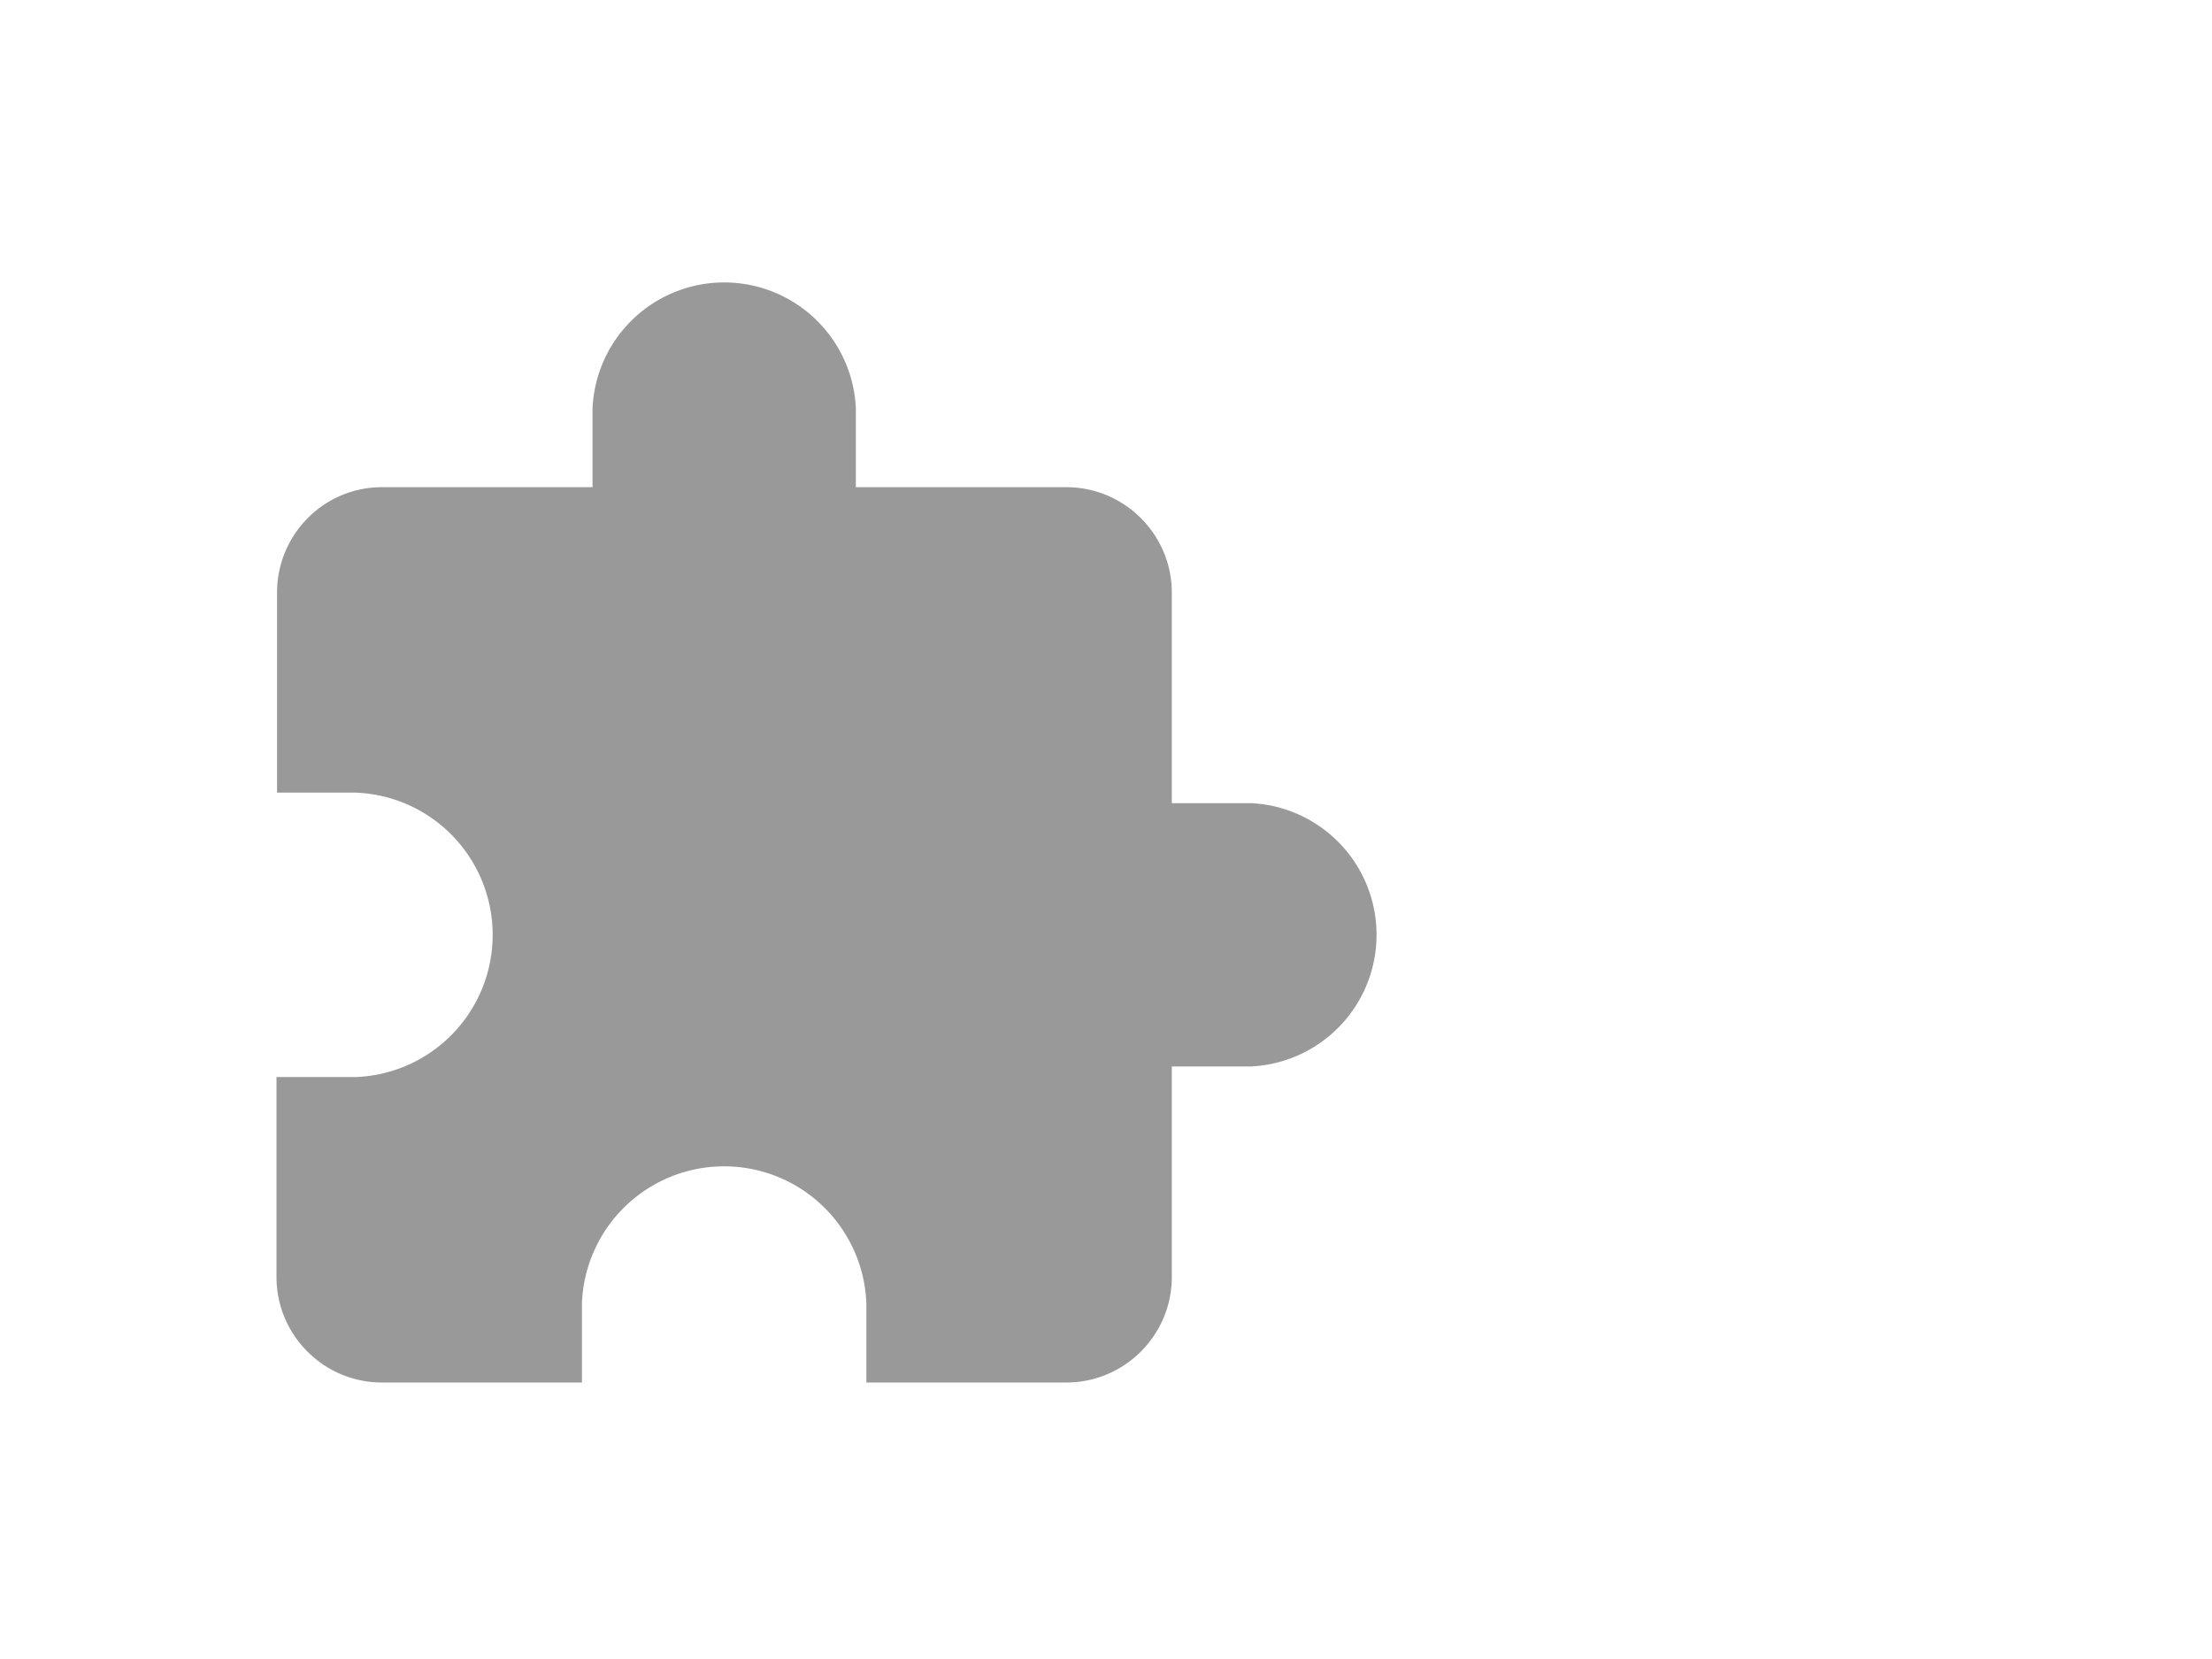<svg xmlns="http://www.w3.org/2000/svg" width="24" height="18" viewBox="-1001 -3179 24 18"><g fill="none"><path fill="#999" d="M-987.429-3170.286h-.857v-2.285c0-.629-.514-1.143-1.143-1.143h-2.285v-.857a1.43 1.43 0 0 0-2.857 0v.857h-2.286c-.629 0-1.137.514-1.137 1.143v2.171h.851a1.544 1.544 0 0 1 0 3.086H-998v2.171c0 .629.514 1.143 1.143 1.143h2.171v-.857a1.544 1.544 0 0 1 3.086 0v.857h2.171c.629 0 1.143-.514 1.143-1.143v-2.286h.857a1.43 1.43 0 0 0 0-2.857Z"/></g></svg>